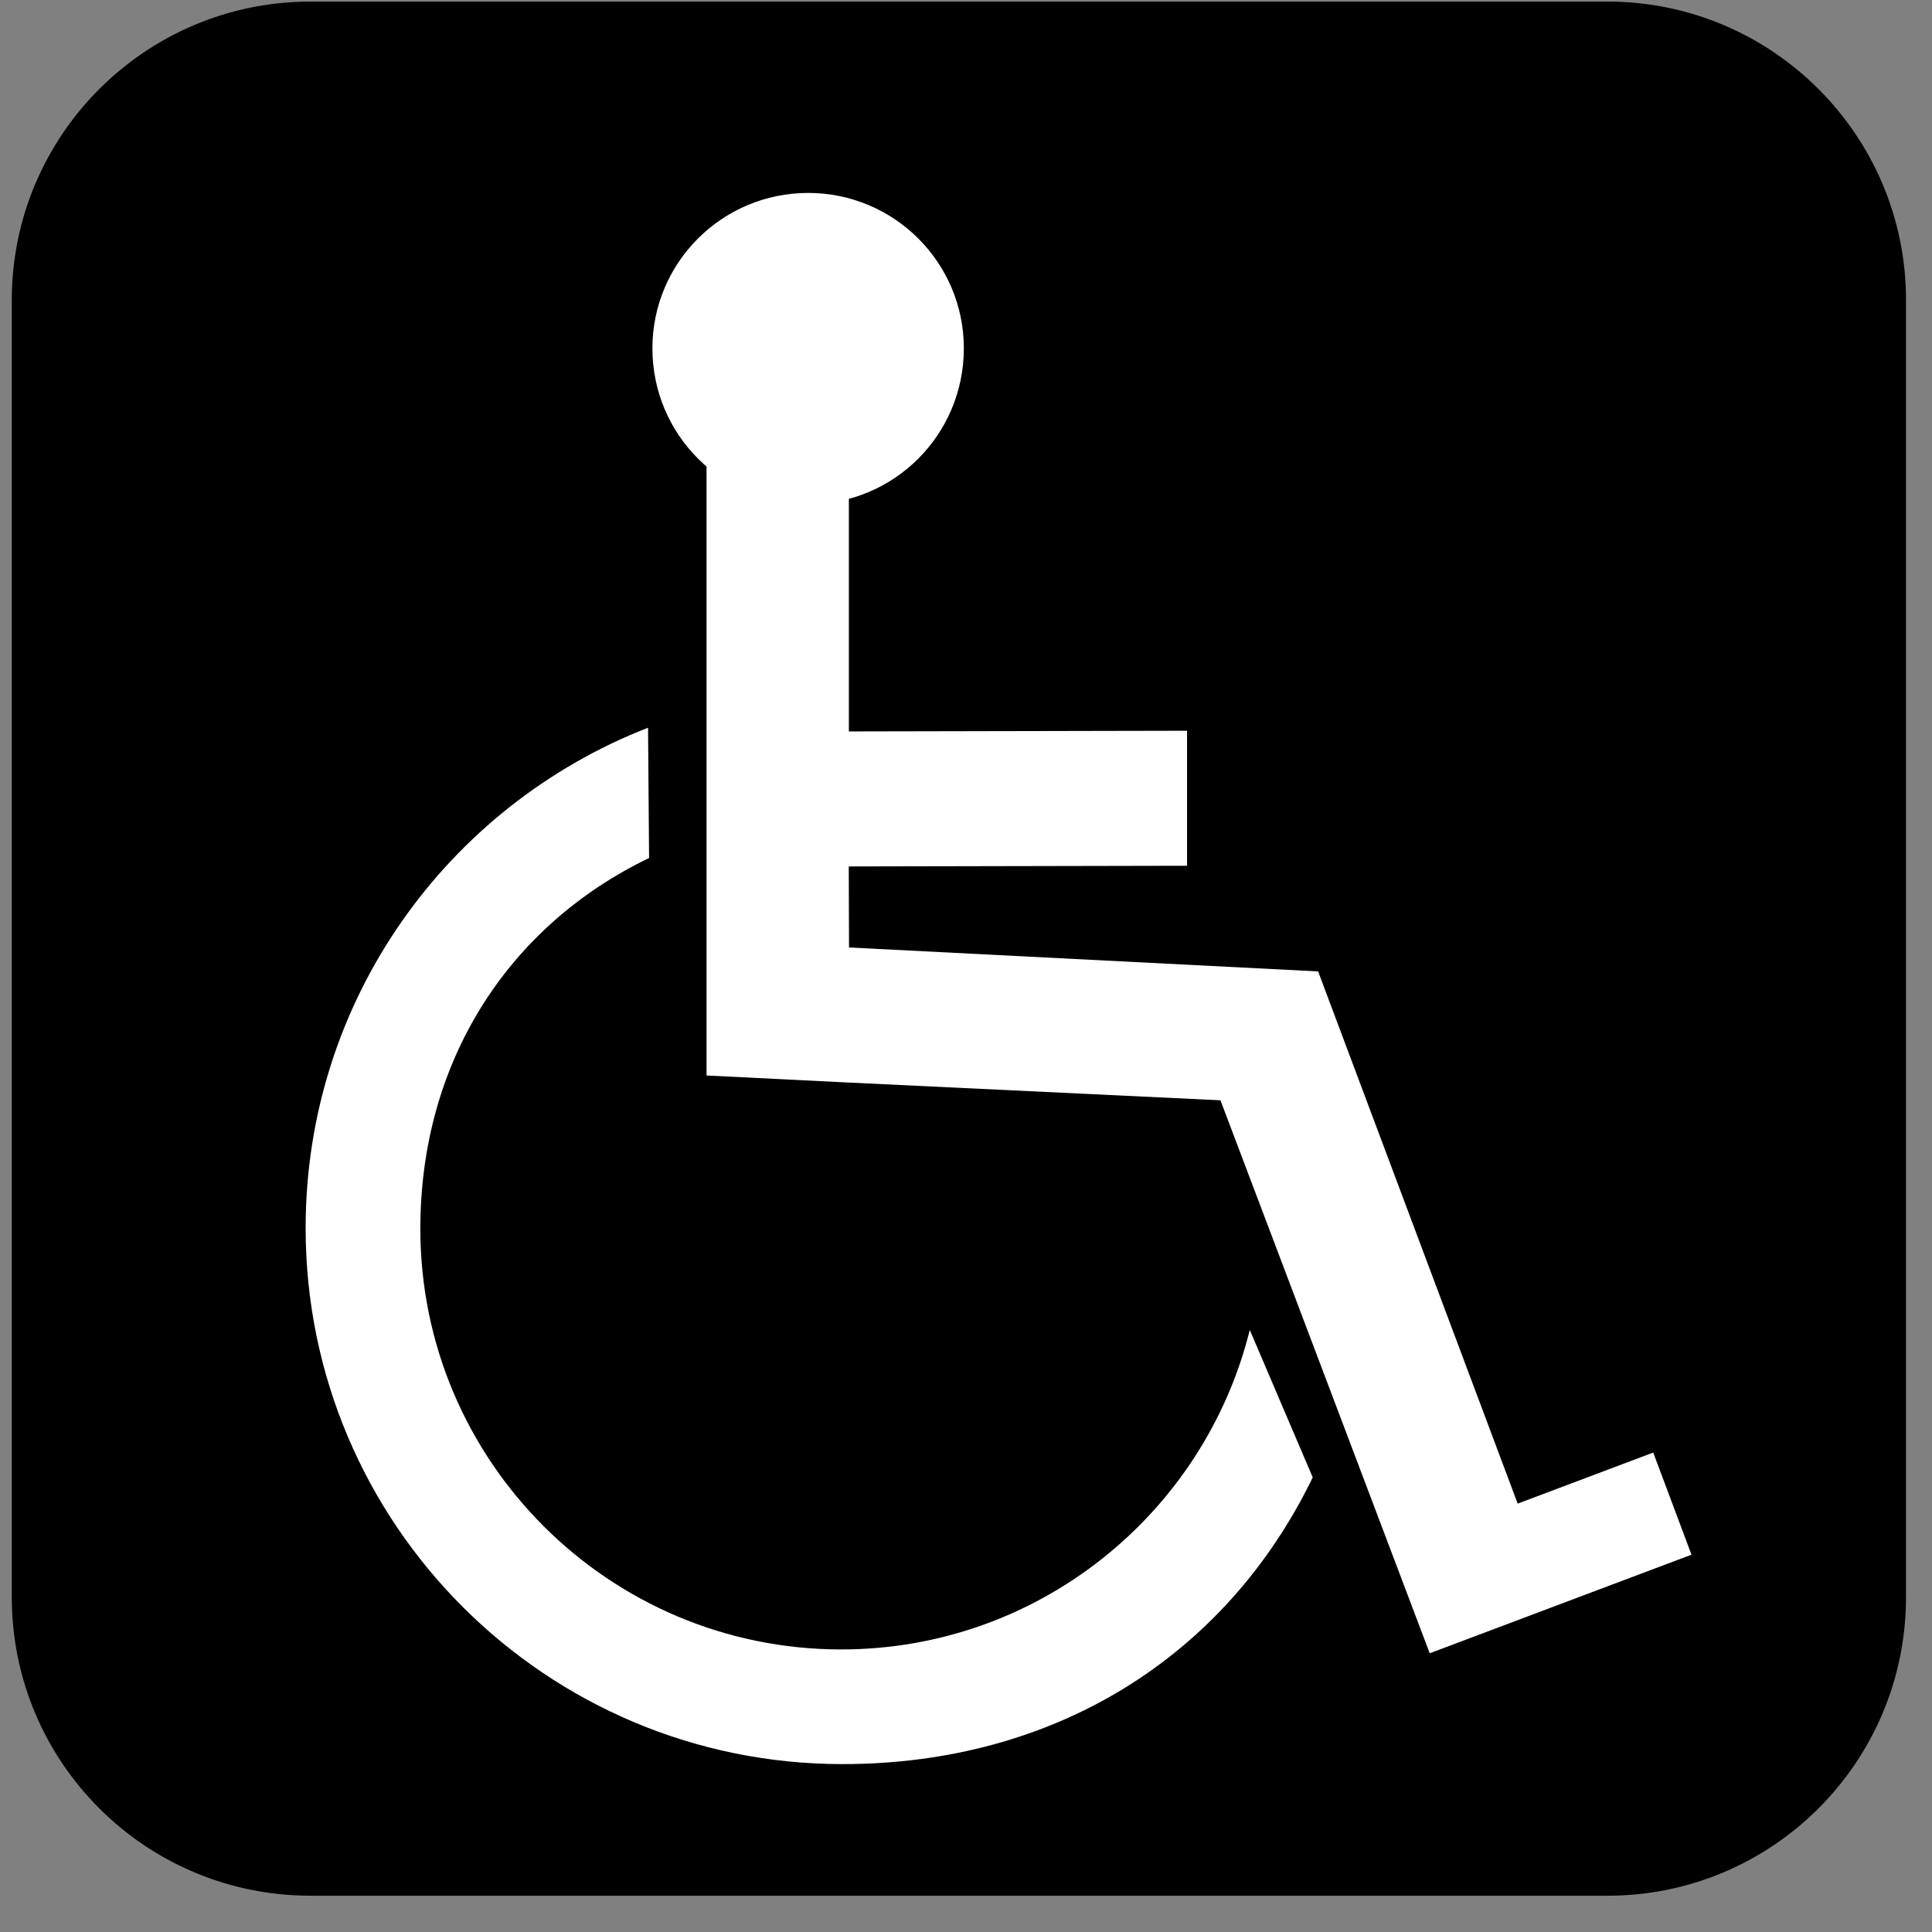 <?xml version="1.0" encoding="utf-8"?>
<!-- Generator: Adobe Illustrator 13.0.0, SVG Export Plug-In  -->
<!DOCTYPE svg PUBLIC "-//W3C//DTD SVG 1.1 Tiny//EN" "http://www.w3.org/Graphics/SVG/1.1/DTD/svg11-tiny.dtd">
<svg version="1.1" baseProfile="tiny"
	 xmlns="http://www.w3.org/2000/svg" xmlns:xlink="http://www.w3.org/1999/xlink" xmlns:a="http://ns.adobe.com/AdobeSVGViewerExtensions/3.0/"
	 x="0px" y="0px" width="51px" height="51px" viewBox="-0.311 -0.042 51 51" xml:space="preserve">
<rect x="-0.311" y="-0.042" width="51" height="51" fill="#808080" stroke="none"/>
<defs>
</defs>
<g>
	<path d="M50.003,42.117c0,4.358-3.529,7.883-7.879,7.883H7.886C3.527,50,0,46.476,0,42.117V7.88C0,3.534,3.527,0,7.886,0h34.238
		c4.35,0,7.879,3.534,7.879,7.88V42.117z"/>
	<g fill="#FFFFFF">
		<path d="M16.823,22.607c-3.724,1.795-6.038,5.376-6.038,9.789c0,6.126,4.974,11.103,11.11,11.103
			c5.203,0,9.582-3.585,10.785-8.434l1.662,3.893c-2.294,4.73-6.805,7.568-12.414,7.568c-7.829,0-14.171-6.342-14.171-14.15
			c0-6.018,3.744-11.146,9.039-13.208L16.823,22.607z"/>
		<path d="M21.932,28.527l-3.592-0.179V11.532c2.179,1.632,3.757,0.905,3.757,0.905v6.829l8.927-0.018v3.564
			l-8.93,0.018l0.007,2.139l12.383,0.632l5.268,14.049l3.578-1.348l1.01,2.696l-6.91,2.602l-5.524-14.597L21.932,28.527z"/>
		<path d="M25.132,9.153c0,2.28-1.838,4.115-4.109,4.115s-4.112-1.835-4.112-4.115
			c0-2.264,1.841-4.102,4.112-4.102S25.132,6.89,25.132,9.153z"/>
	</g>
</g>
</svg>
